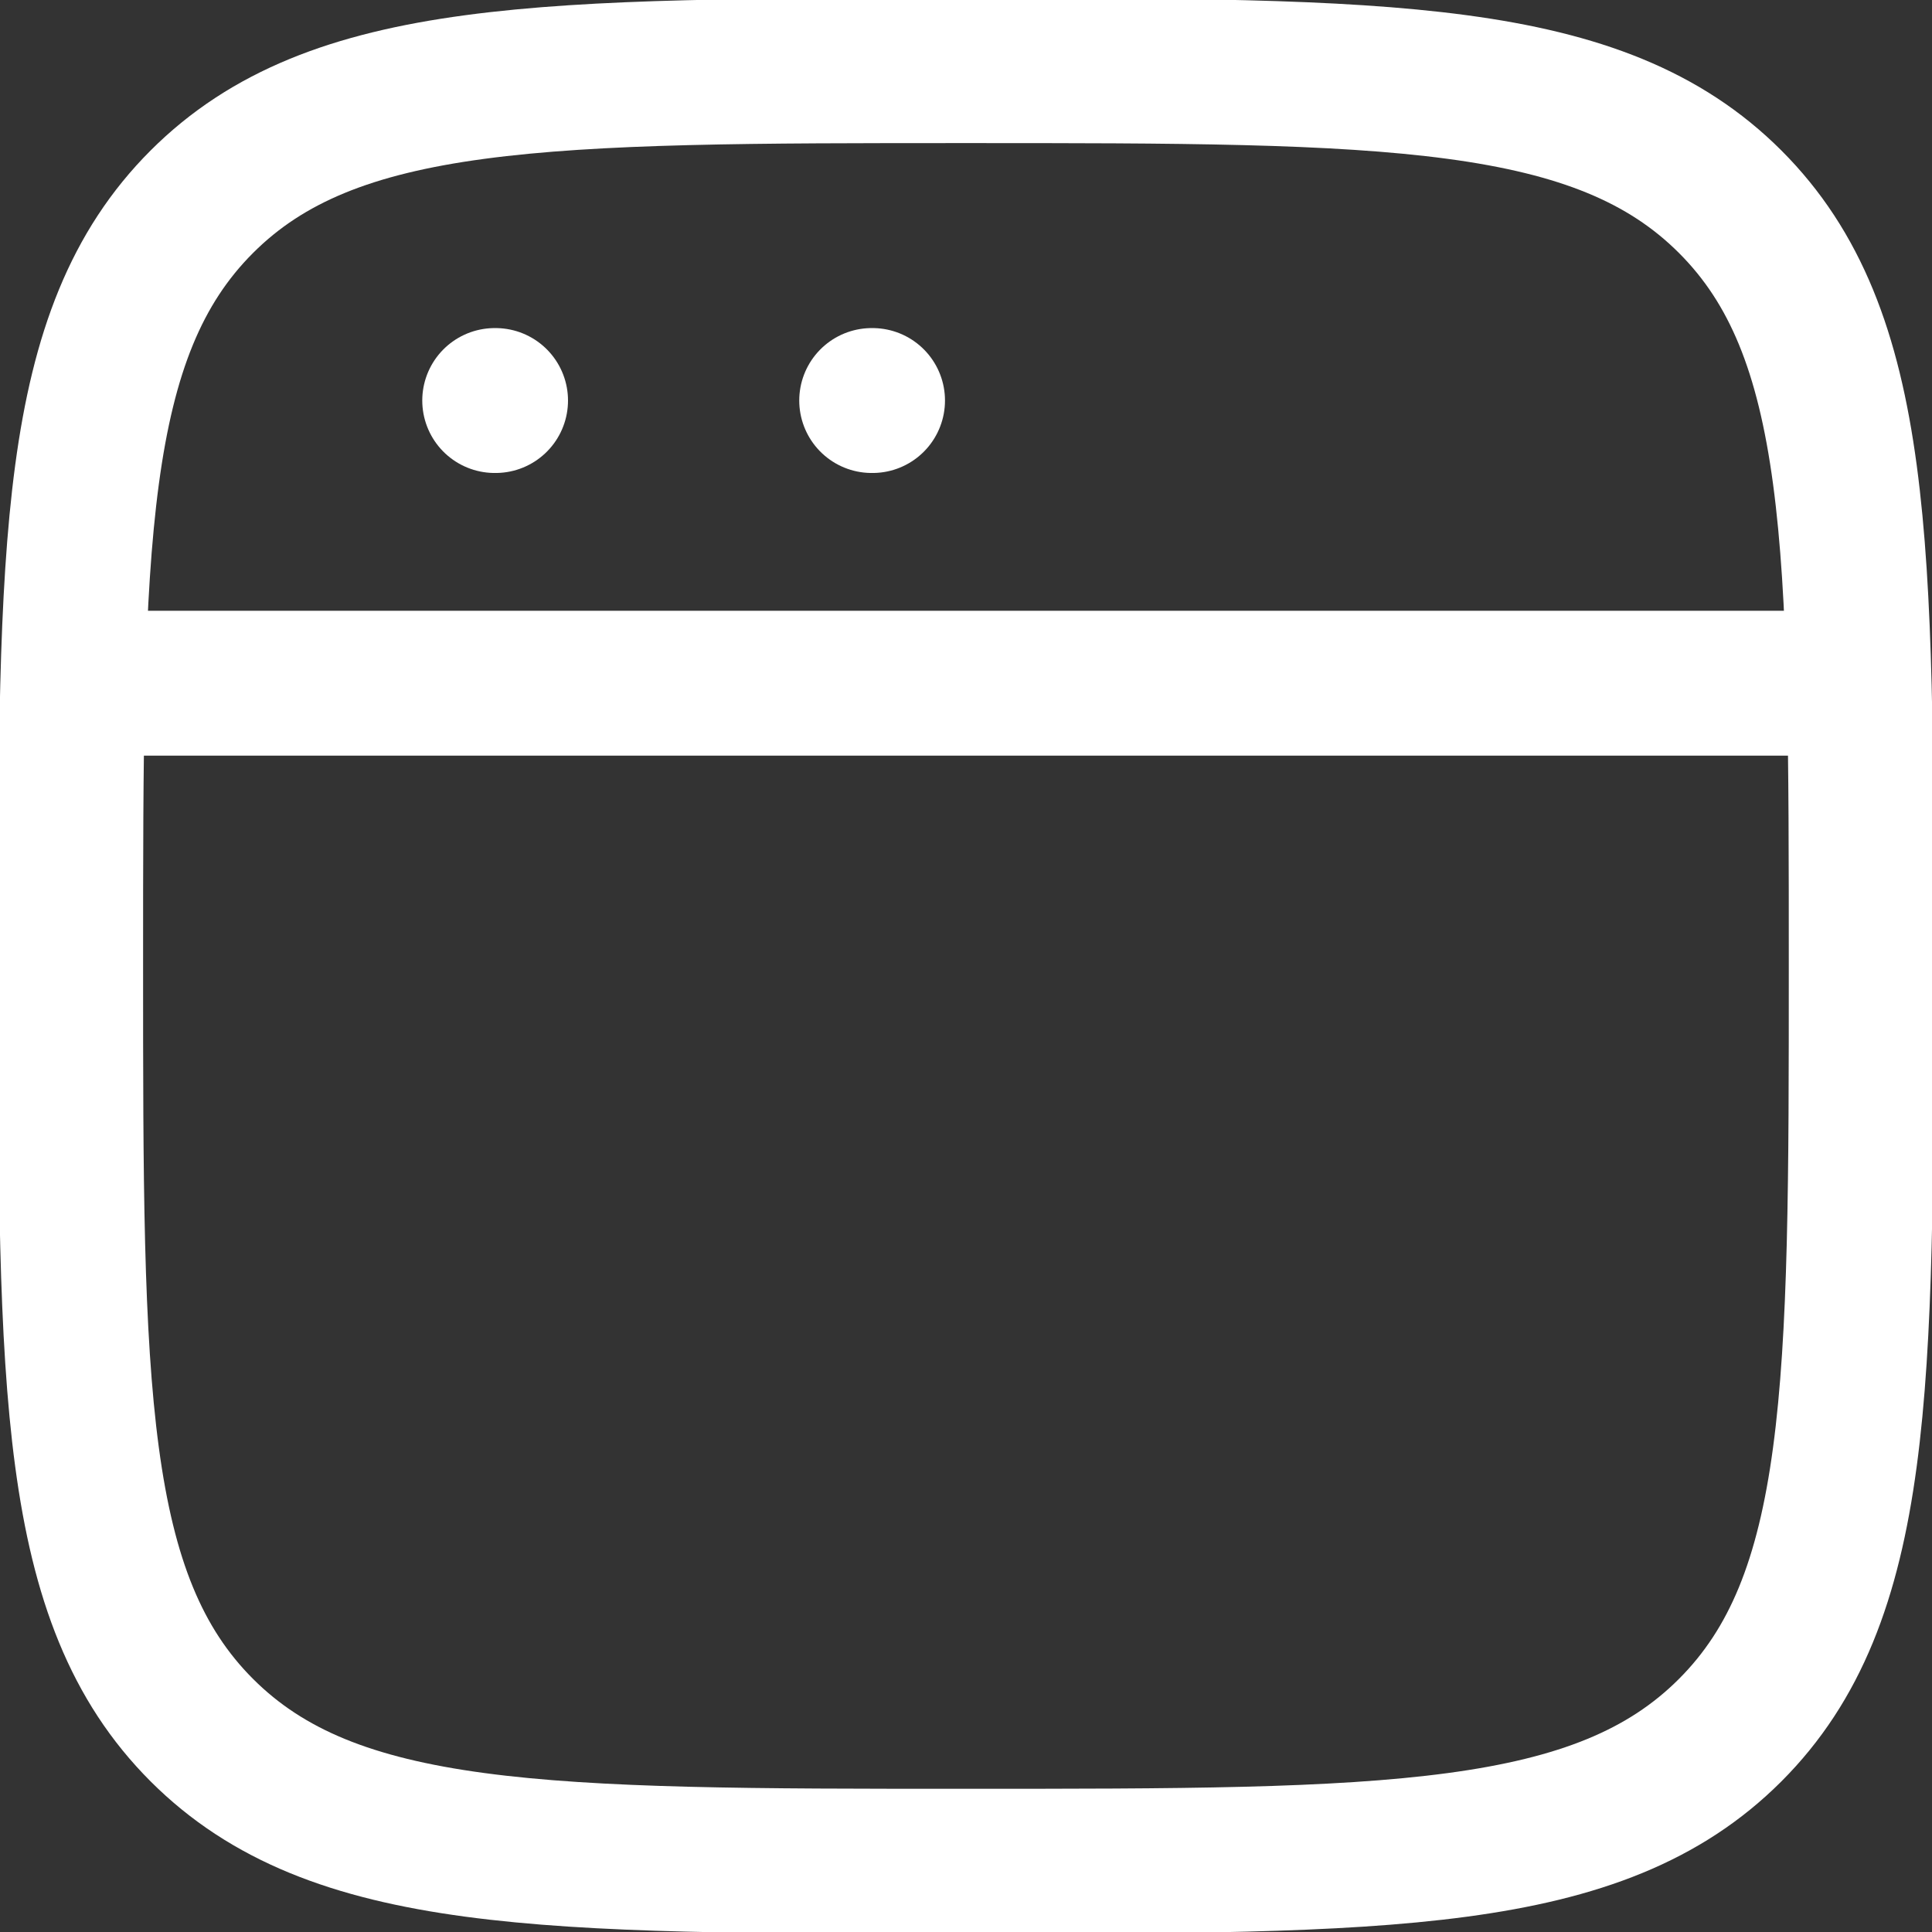 <svg xmlns="http://www.w3.org/2000/svg" xmlns:xlink="http://www.w3.org/1999/xlink" width="16" height="16" viewBox="0 0 16 16">
  <rect x="0" y="0" width="16" height="16" fill="#333333" stroke="none"/>
  <defs>
    <clipPath id="clip-path">
      <rect id="Rectangle_5286" data-name="Rectangle 5286" width="16" height="16" transform="translate(898 748)" fill="#fff" stroke="#fff" stroke-width="1.2"/>
    </clipPath>
  </defs>
  <g id="Mask_Group_743" data-name="Mask Group 743" transform="translate(-898 -748)" clip-path="url(#clip-path)">
    <g id="browser-stroke-rounded" transform="translate(896.634 746.634)">
      <path id="Path_6842" data-name="Path 6842" d="M1.951,9.366c0-3.5,0-5.243,1.086-6.329S5.871,1.951,9.366,1.951s5.243,0,6.329,1.086S16.78,5.871,16.78,9.366s0,5.243-1.086,6.329S12.861,16.78,9.366,16.78s-5.243,0-6.329-1.086S1.951,12.861,1.951,9.366Z" fill="none" stroke="#fff" stroke-width="1.2"/>
      <path id="Path_6843" data-name="Path 6843" d="M1.951,7.024H16.78" fill="none" stroke="#fff" stroke-linejoin="round" stroke-width="1.2"/>
      <path id="Path_6844" data-name="Path 6844" d="M5.463,4.683H5.47" fill="none" stroke="#fff" stroke-linecap="round" stroke-linejoin="round" stroke-width="1.2"/>
      <path id="Path_6845" data-name="Path 6845" d="M8.585,4.683h.007" fill="none" stroke="#fff" stroke-linecap="round" stroke-linejoin="round" stroke-width="1.2"/>
    </g>
  </g>
</svg>
